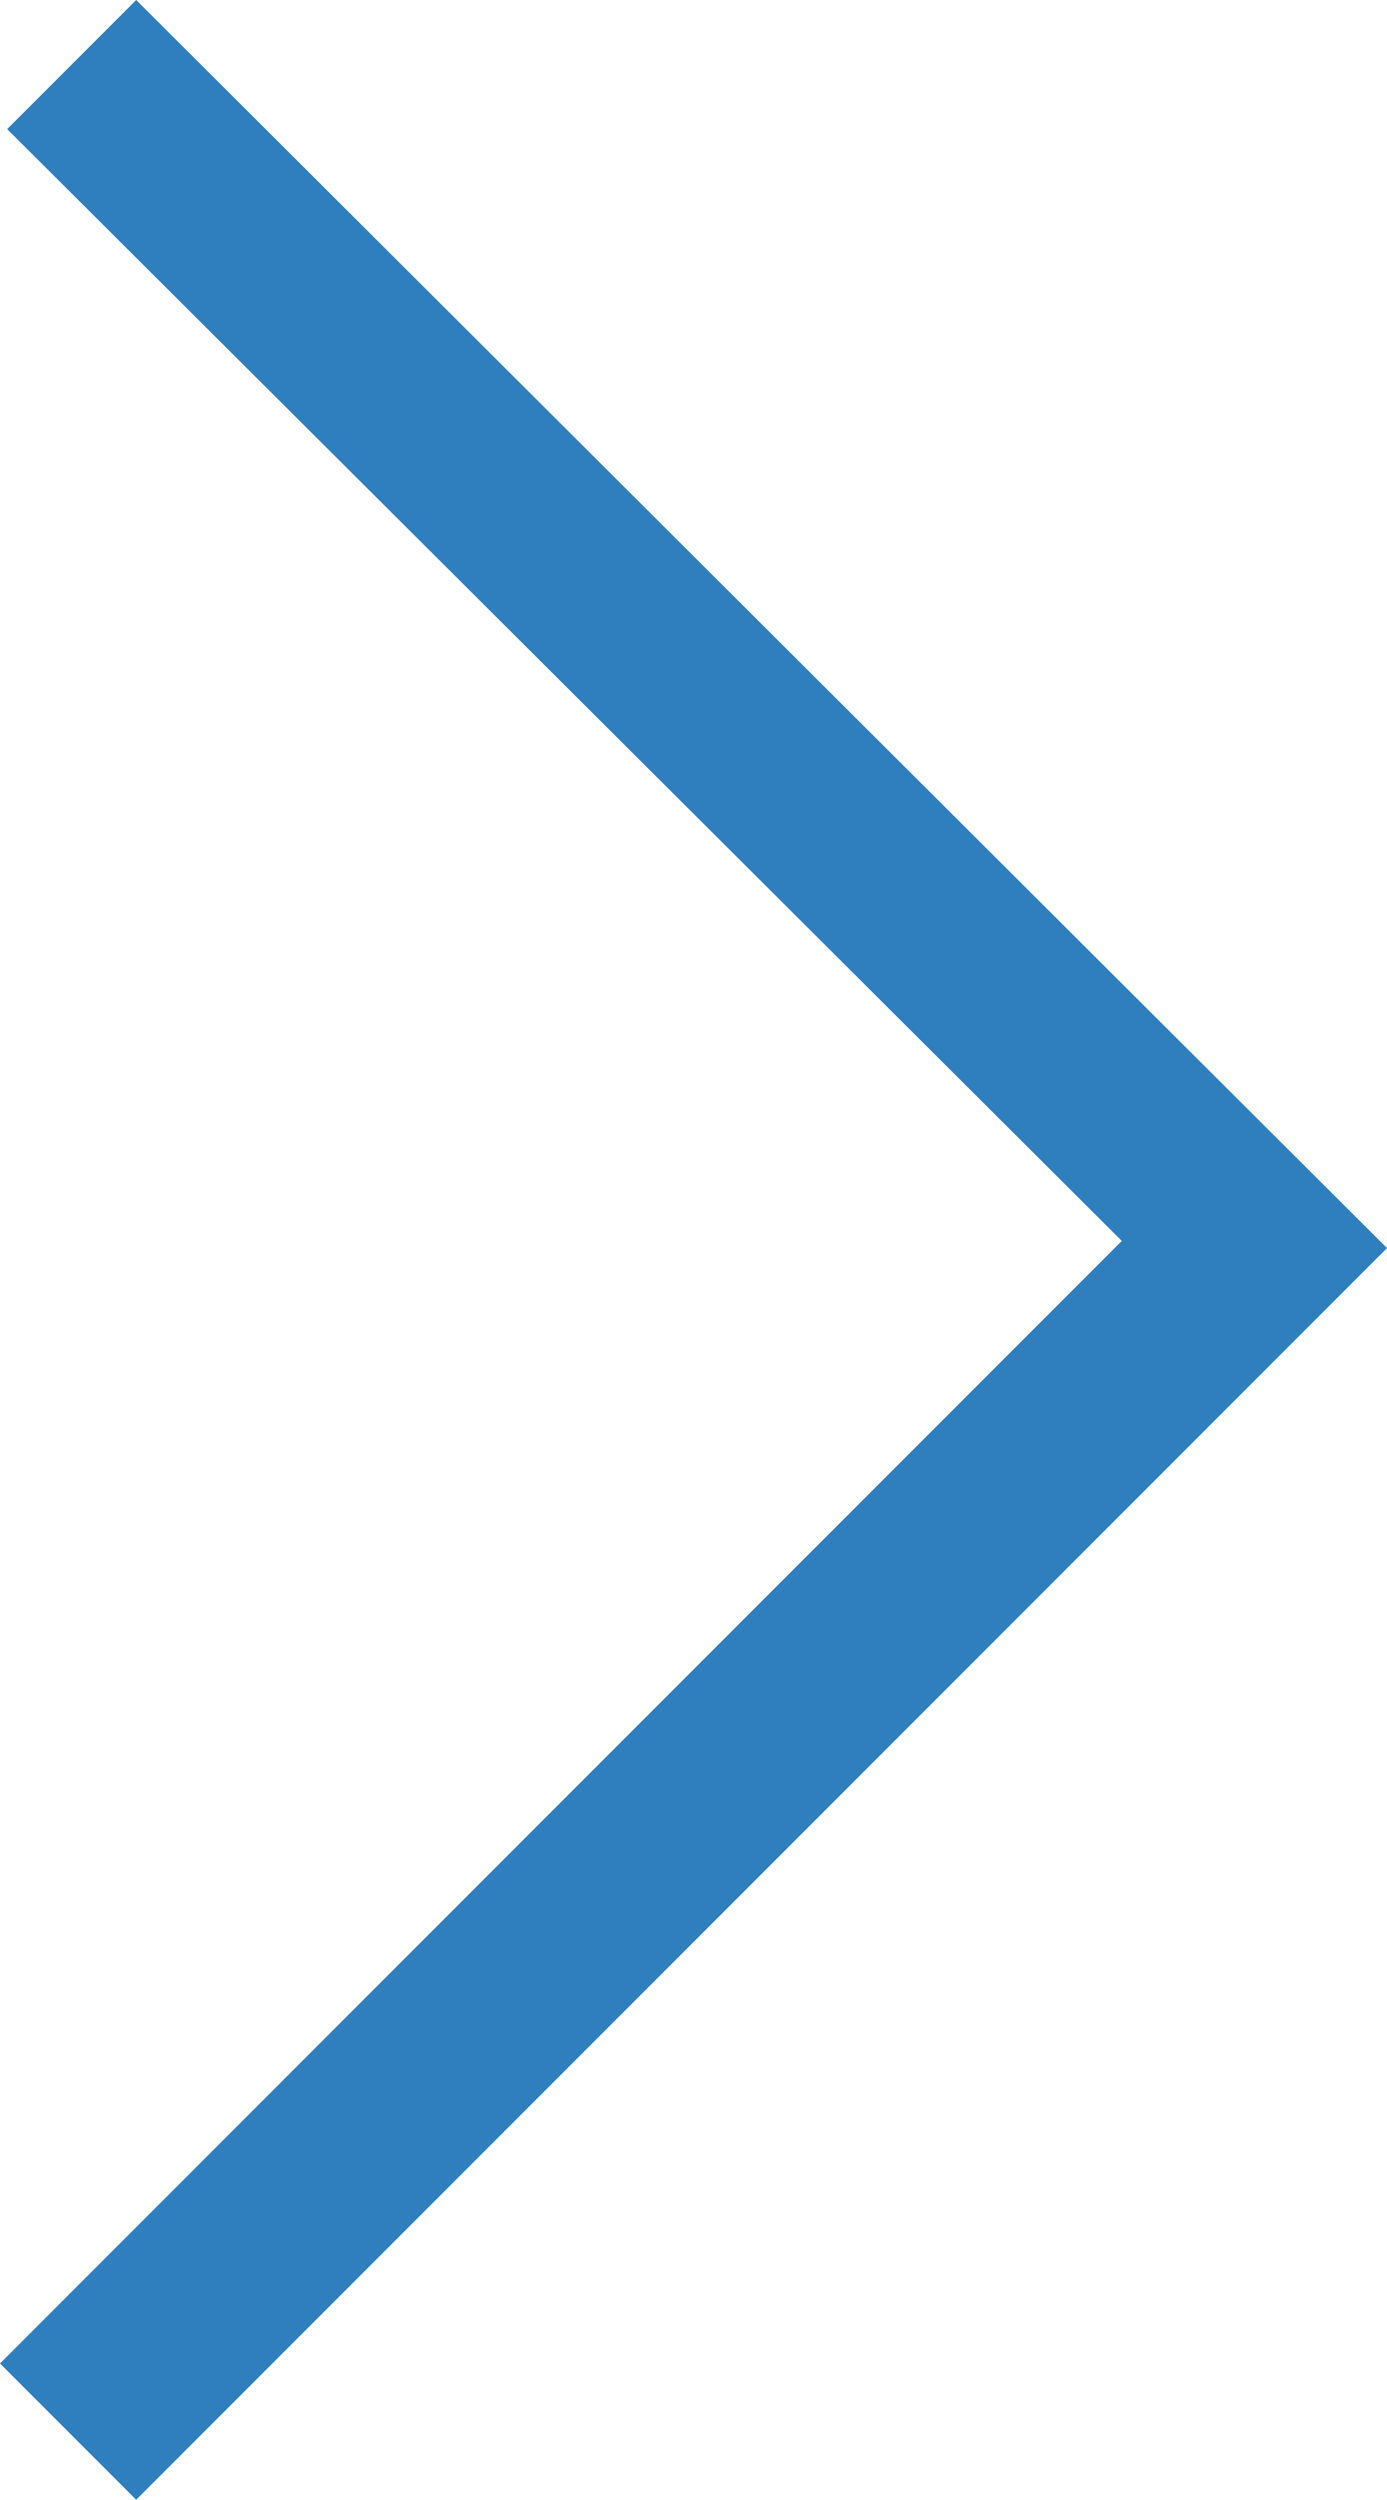 <svg xmlns="http://www.w3.org/2000/svg" viewBox="0 0 3.87 6.97"><defs><style>.cls-1{fill:#2f7fbf;}</style></defs><title>Asset 13</title><g id="Layer_2" data-name="Layer 2"><g id="Layer_1-2" data-name="Layer 1"><polygon class="cls-1" points="3.13 3.46 0 6.59 0.38 6.97 3.87 3.48 0.38 0 0.02 0.36 3.13 3.46"/></g></g></svg>